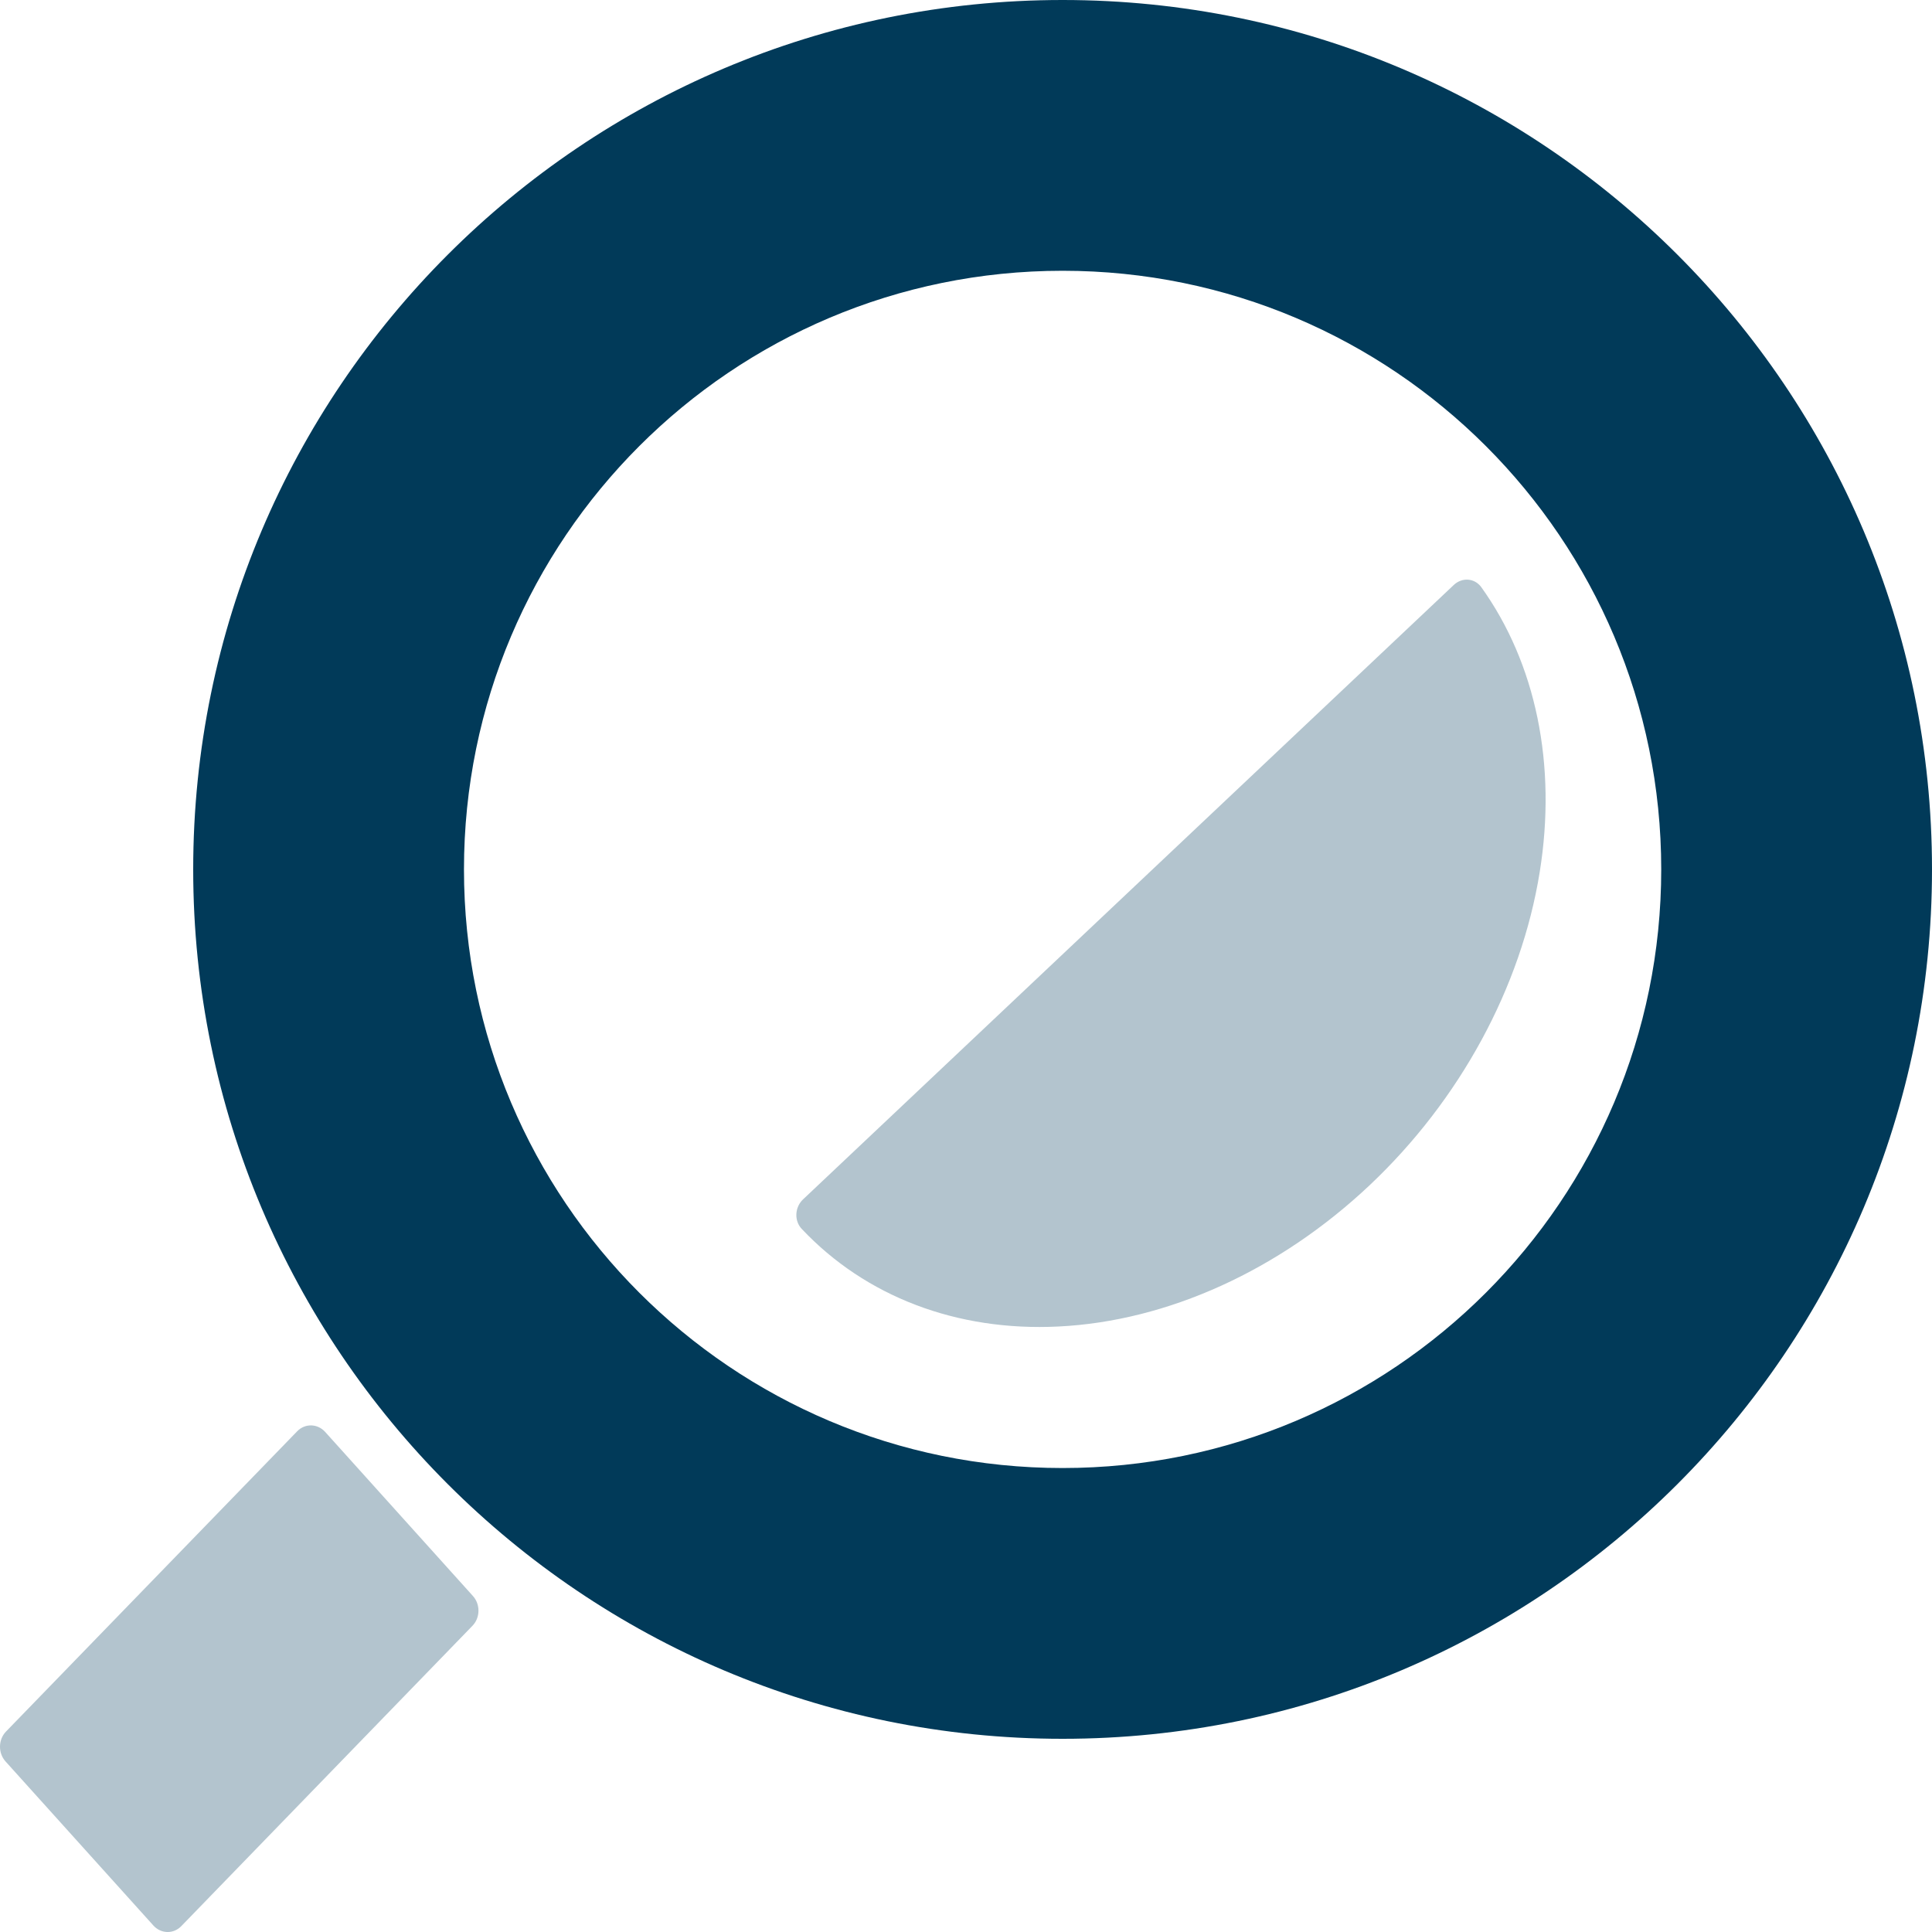 <svg width="20" height="20" viewBox="0 0 20 20" fill="none" xmlns="http://www.w3.org/2000/svg">
<path d="M20 9C20 13.971 15.971 18 11 18C6.029 18 2 13.971 2 9C2 4.029 6.029 0 11 0C15.971 0 20 4.029 20 9ZM4.803 9C4.803 12.423 7.577 15.197 11 15.197C14.423 15.197 17.197 12.423 17.197 9C17.197 5.577 14.423 2.803 11 2.803C7.577 2.803 4.803 5.577 4.803 9Z" fill="#013A59"/>
<g opacity="0.3">
<path d="M8.299 12.721C8.219 12.636 8.228 12.497 8.312 12.417L15.05 6.055C15.135 5.975 15.265 5.983 15.334 6.078C15.9 6.867 16.118 7.917 15.939 9.028C15.747 10.22 15.114 11.386 14.18 12.268C13.245 13.15 12.086 13.677 10.957 13.732C9.905 13.784 8.959 13.422 8.299 12.721Z" fill="#013A59"/>
<path d="M0.063 17.924C-0.019 18.008 -0.021 18.147 0.057 18.234L1.588 19.933C1.667 20.02 1.796 20.023 1.877 19.939L4.89 16.831C4.972 16.747 4.974 16.609 4.896 16.522L3.365 14.822C3.286 14.736 3.157 14.733 3.076 14.817L0.063 17.924Z" fill="#013A59"/>
</g>
</svg>
